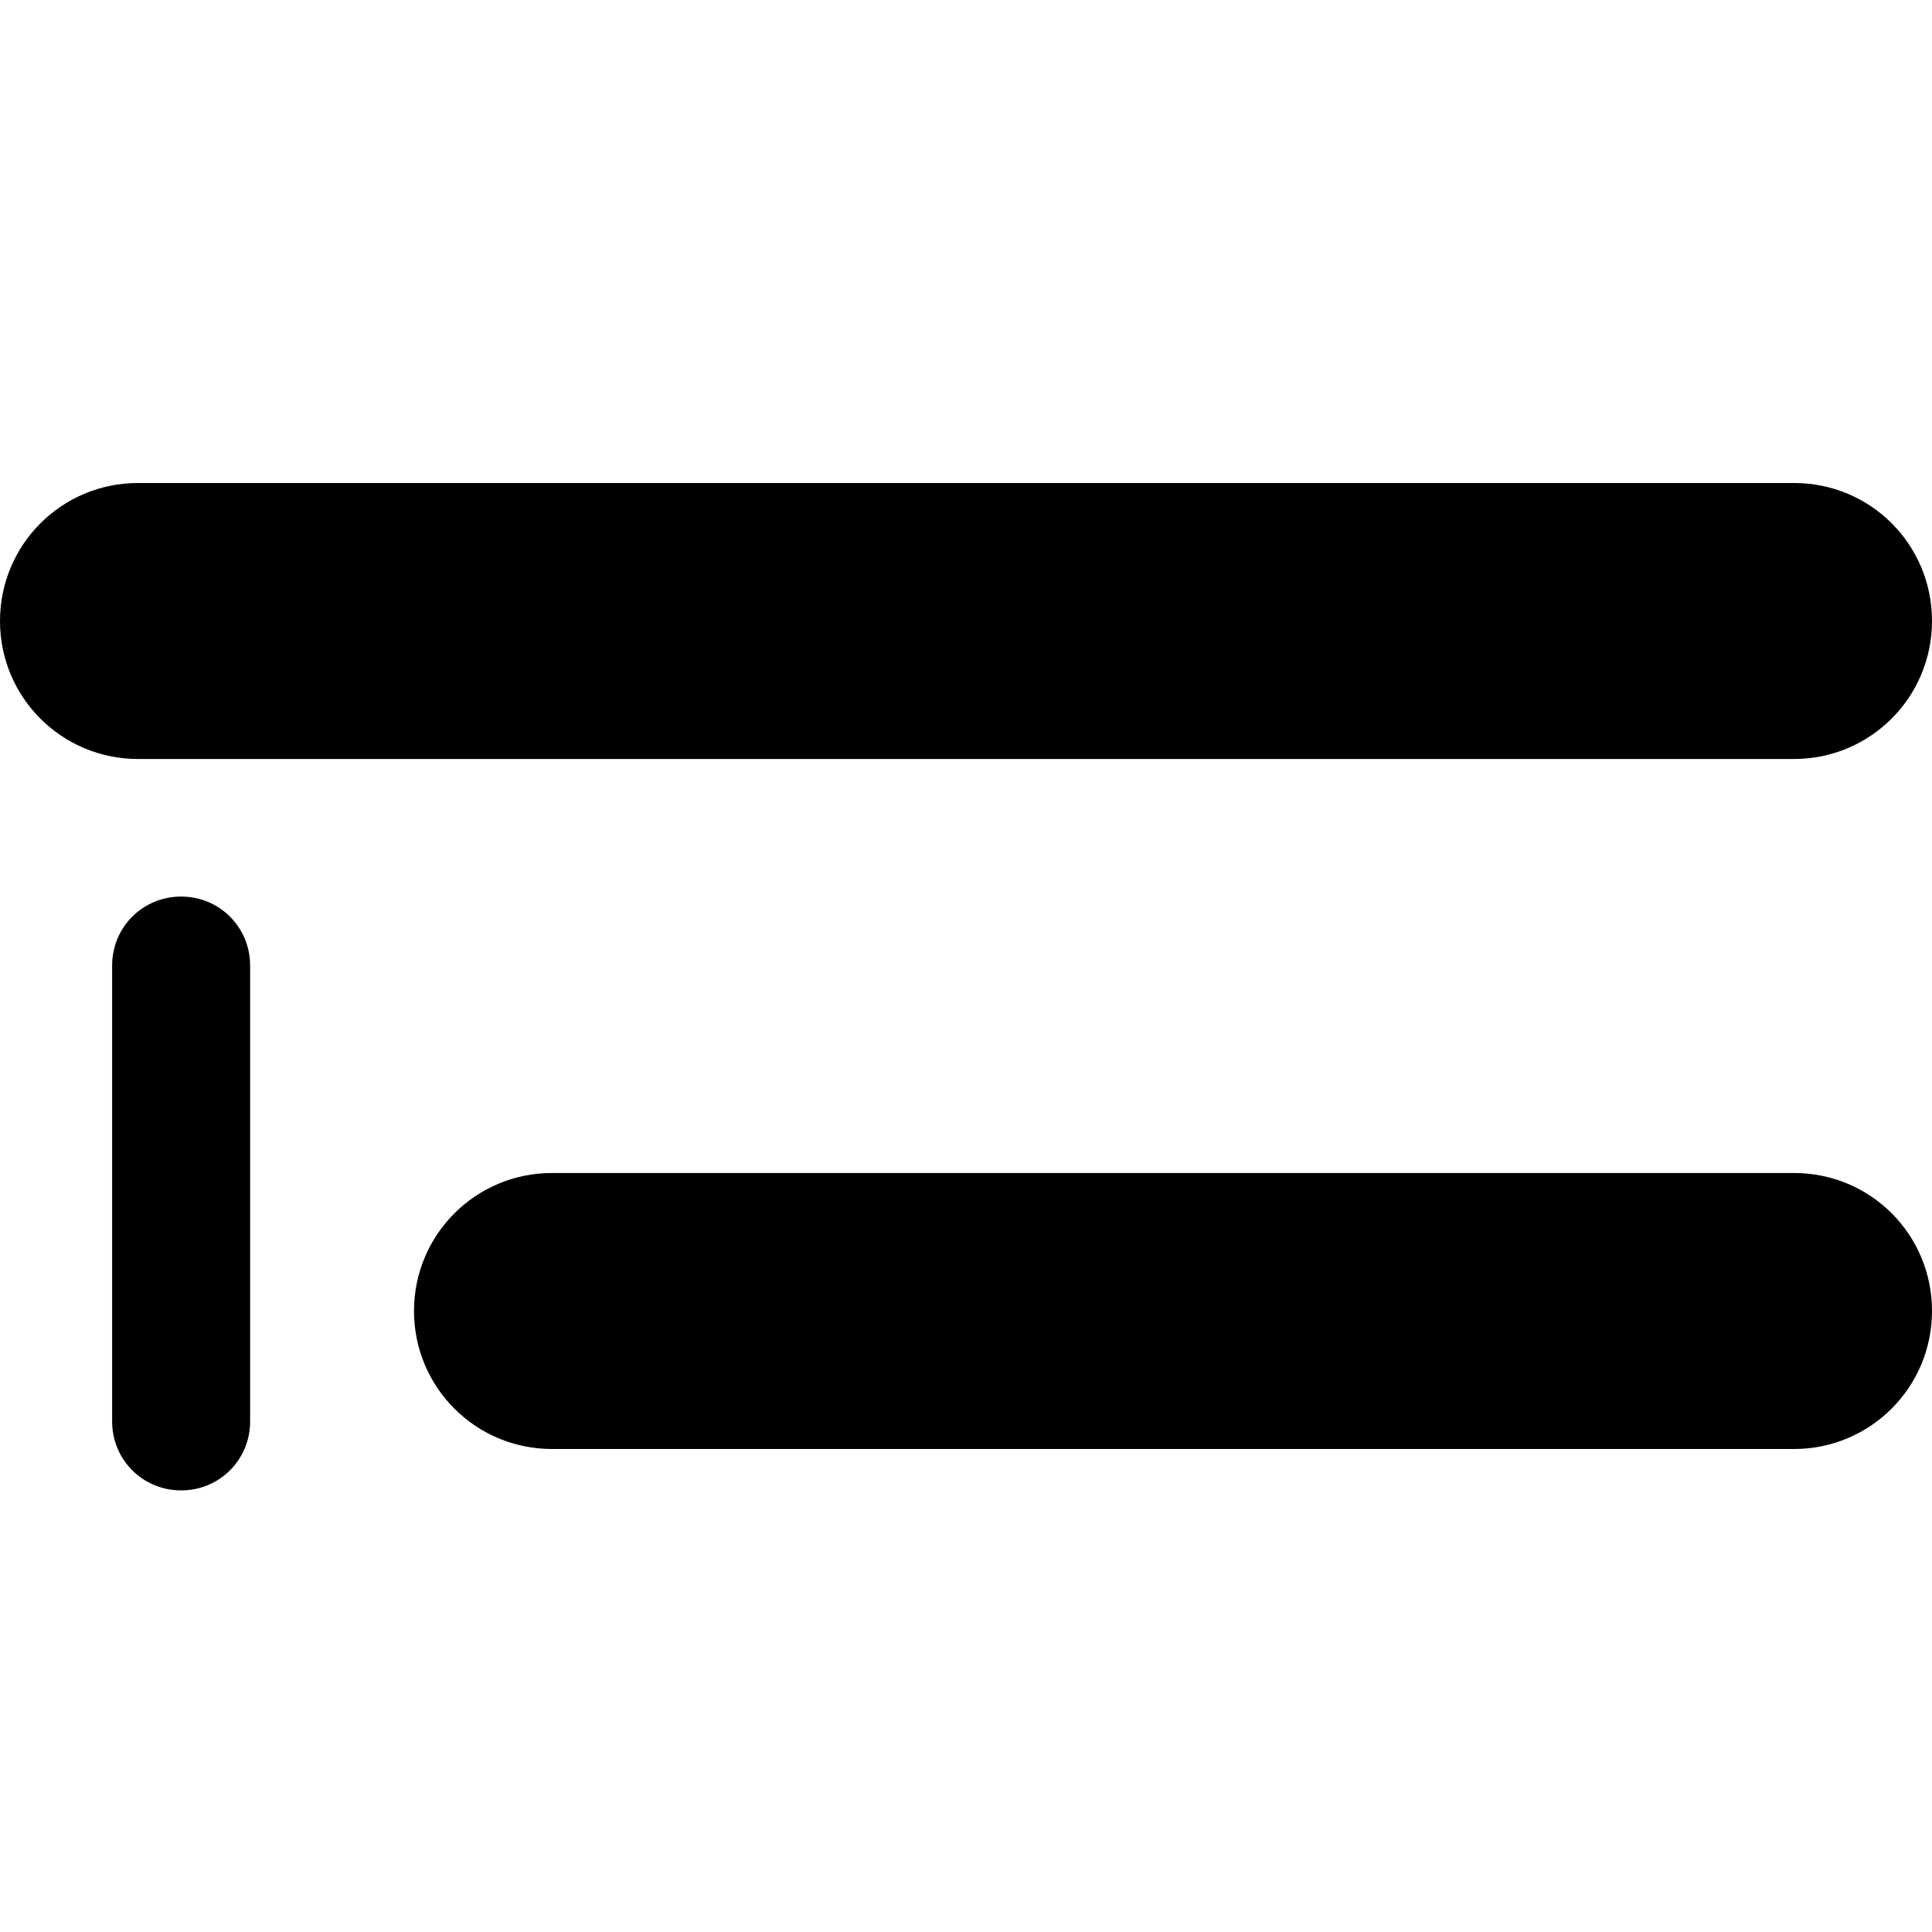 <?xml version="1.0" encoding="utf-8"?>
<!-- Generator: Adobe Illustrator 27.2.0, SVG Export Plug-In . SVG Version: 6.00 Build 0)  -->
<svg version="1.1" id="レイヤー_1" xmlns="http://www.w3.org/2000/svg" xmlns:xlink="http://www.w3.org/1999/xlink" x="0px"
	 y="0px" viewBox="0 0 448 448" style="enable-background:new 0 0 448 448;" xml:space="preserve">
<path d="M96,304c0-17.7,14.3-32,32-32h288c17.8,0,32,14.3,32,32s-14.3,32-32,32H128C110.3,336,96,321.7,96,304z"/>
<path d="M0,144c0-17.7,14.3-32,32-32h384c17.8,0,32,14.3,32,32s-14.3,32-32,32H32C14.3,176,0,161.7,0,144z"/>
<path d="M42,207.9c8.9,0,16,7.1,16,16v105.7c0,8.9-7.1,16-16,16s-16-7.1-16-16V223.9C26,215,33.1,207.9,42,207.9z"/>
</svg>
